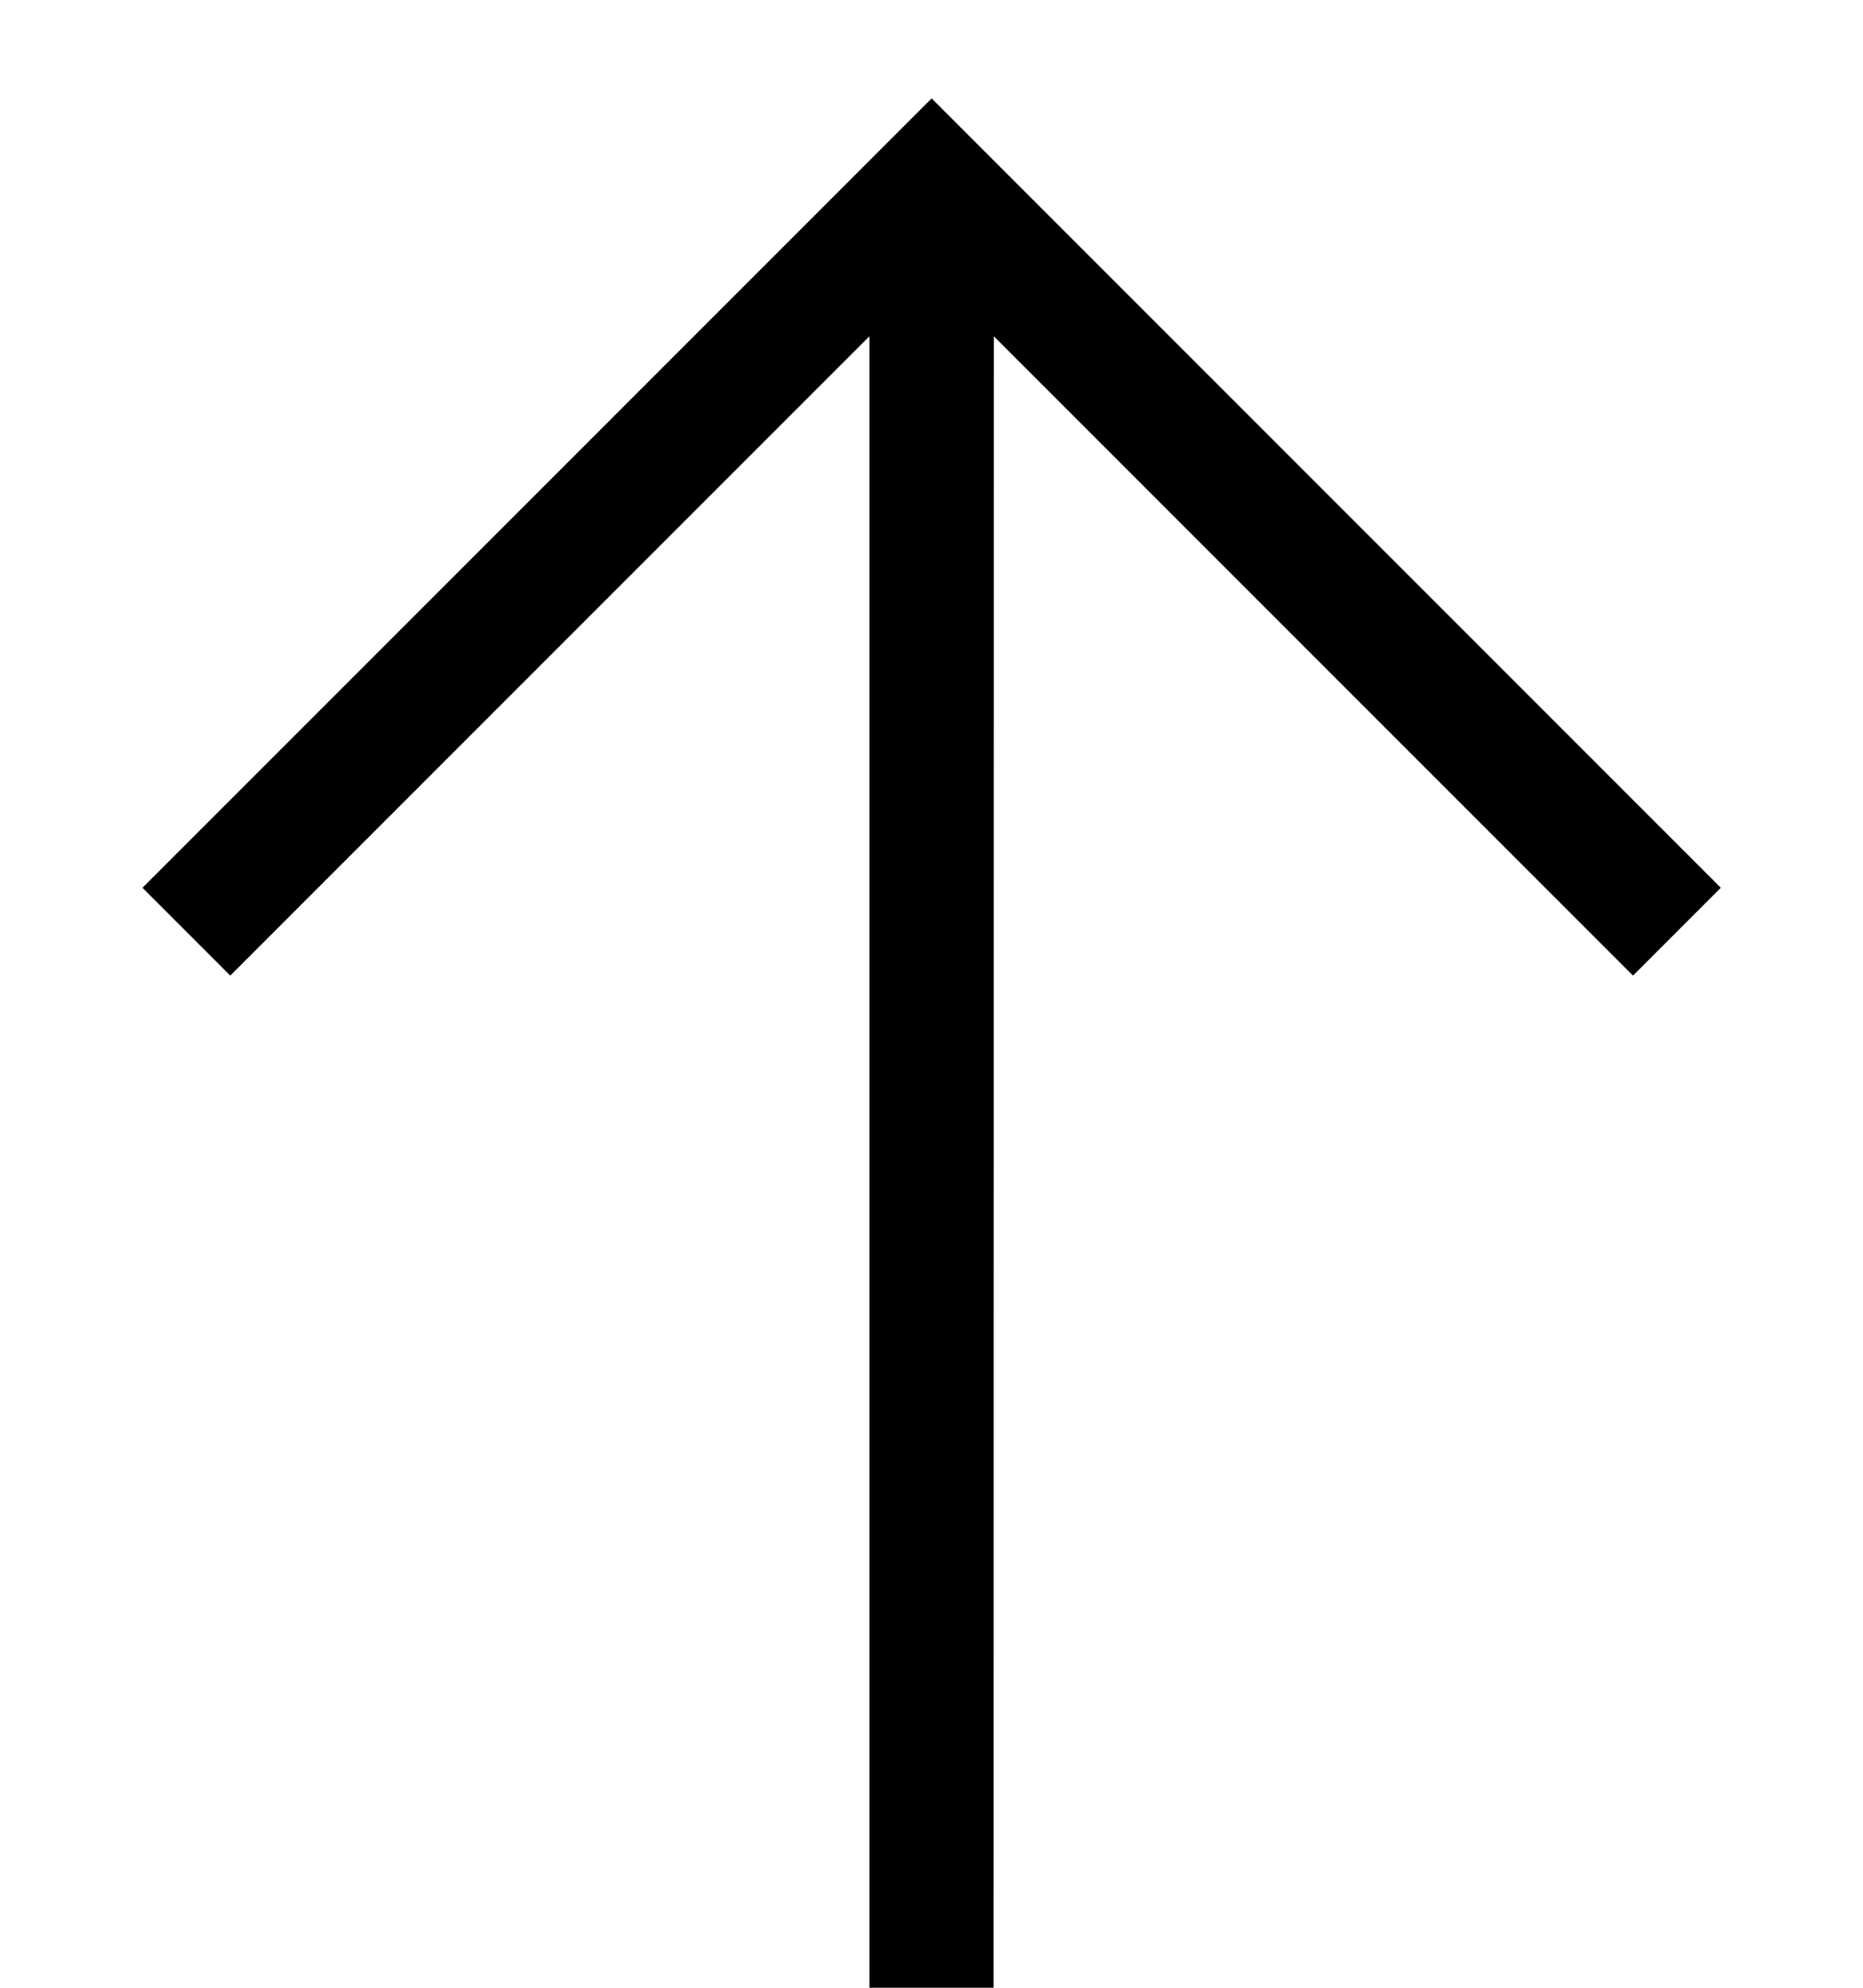 <svg width="15" height="16" viewBox="0 0 15 16" fill="none" xmlns="http://www.w3.org/2000/svg">
<path fill-rule="evenodd" clip-rule="evenodd" d="M8,16h-1v-13.293l-5.146,5.146l-0.707,-0.707l6,-6l0.354,-0.354l0.354,0.354l6,6l-0.707,0.707l-5.146,-5.146z" fill="black"/>
</svg>
